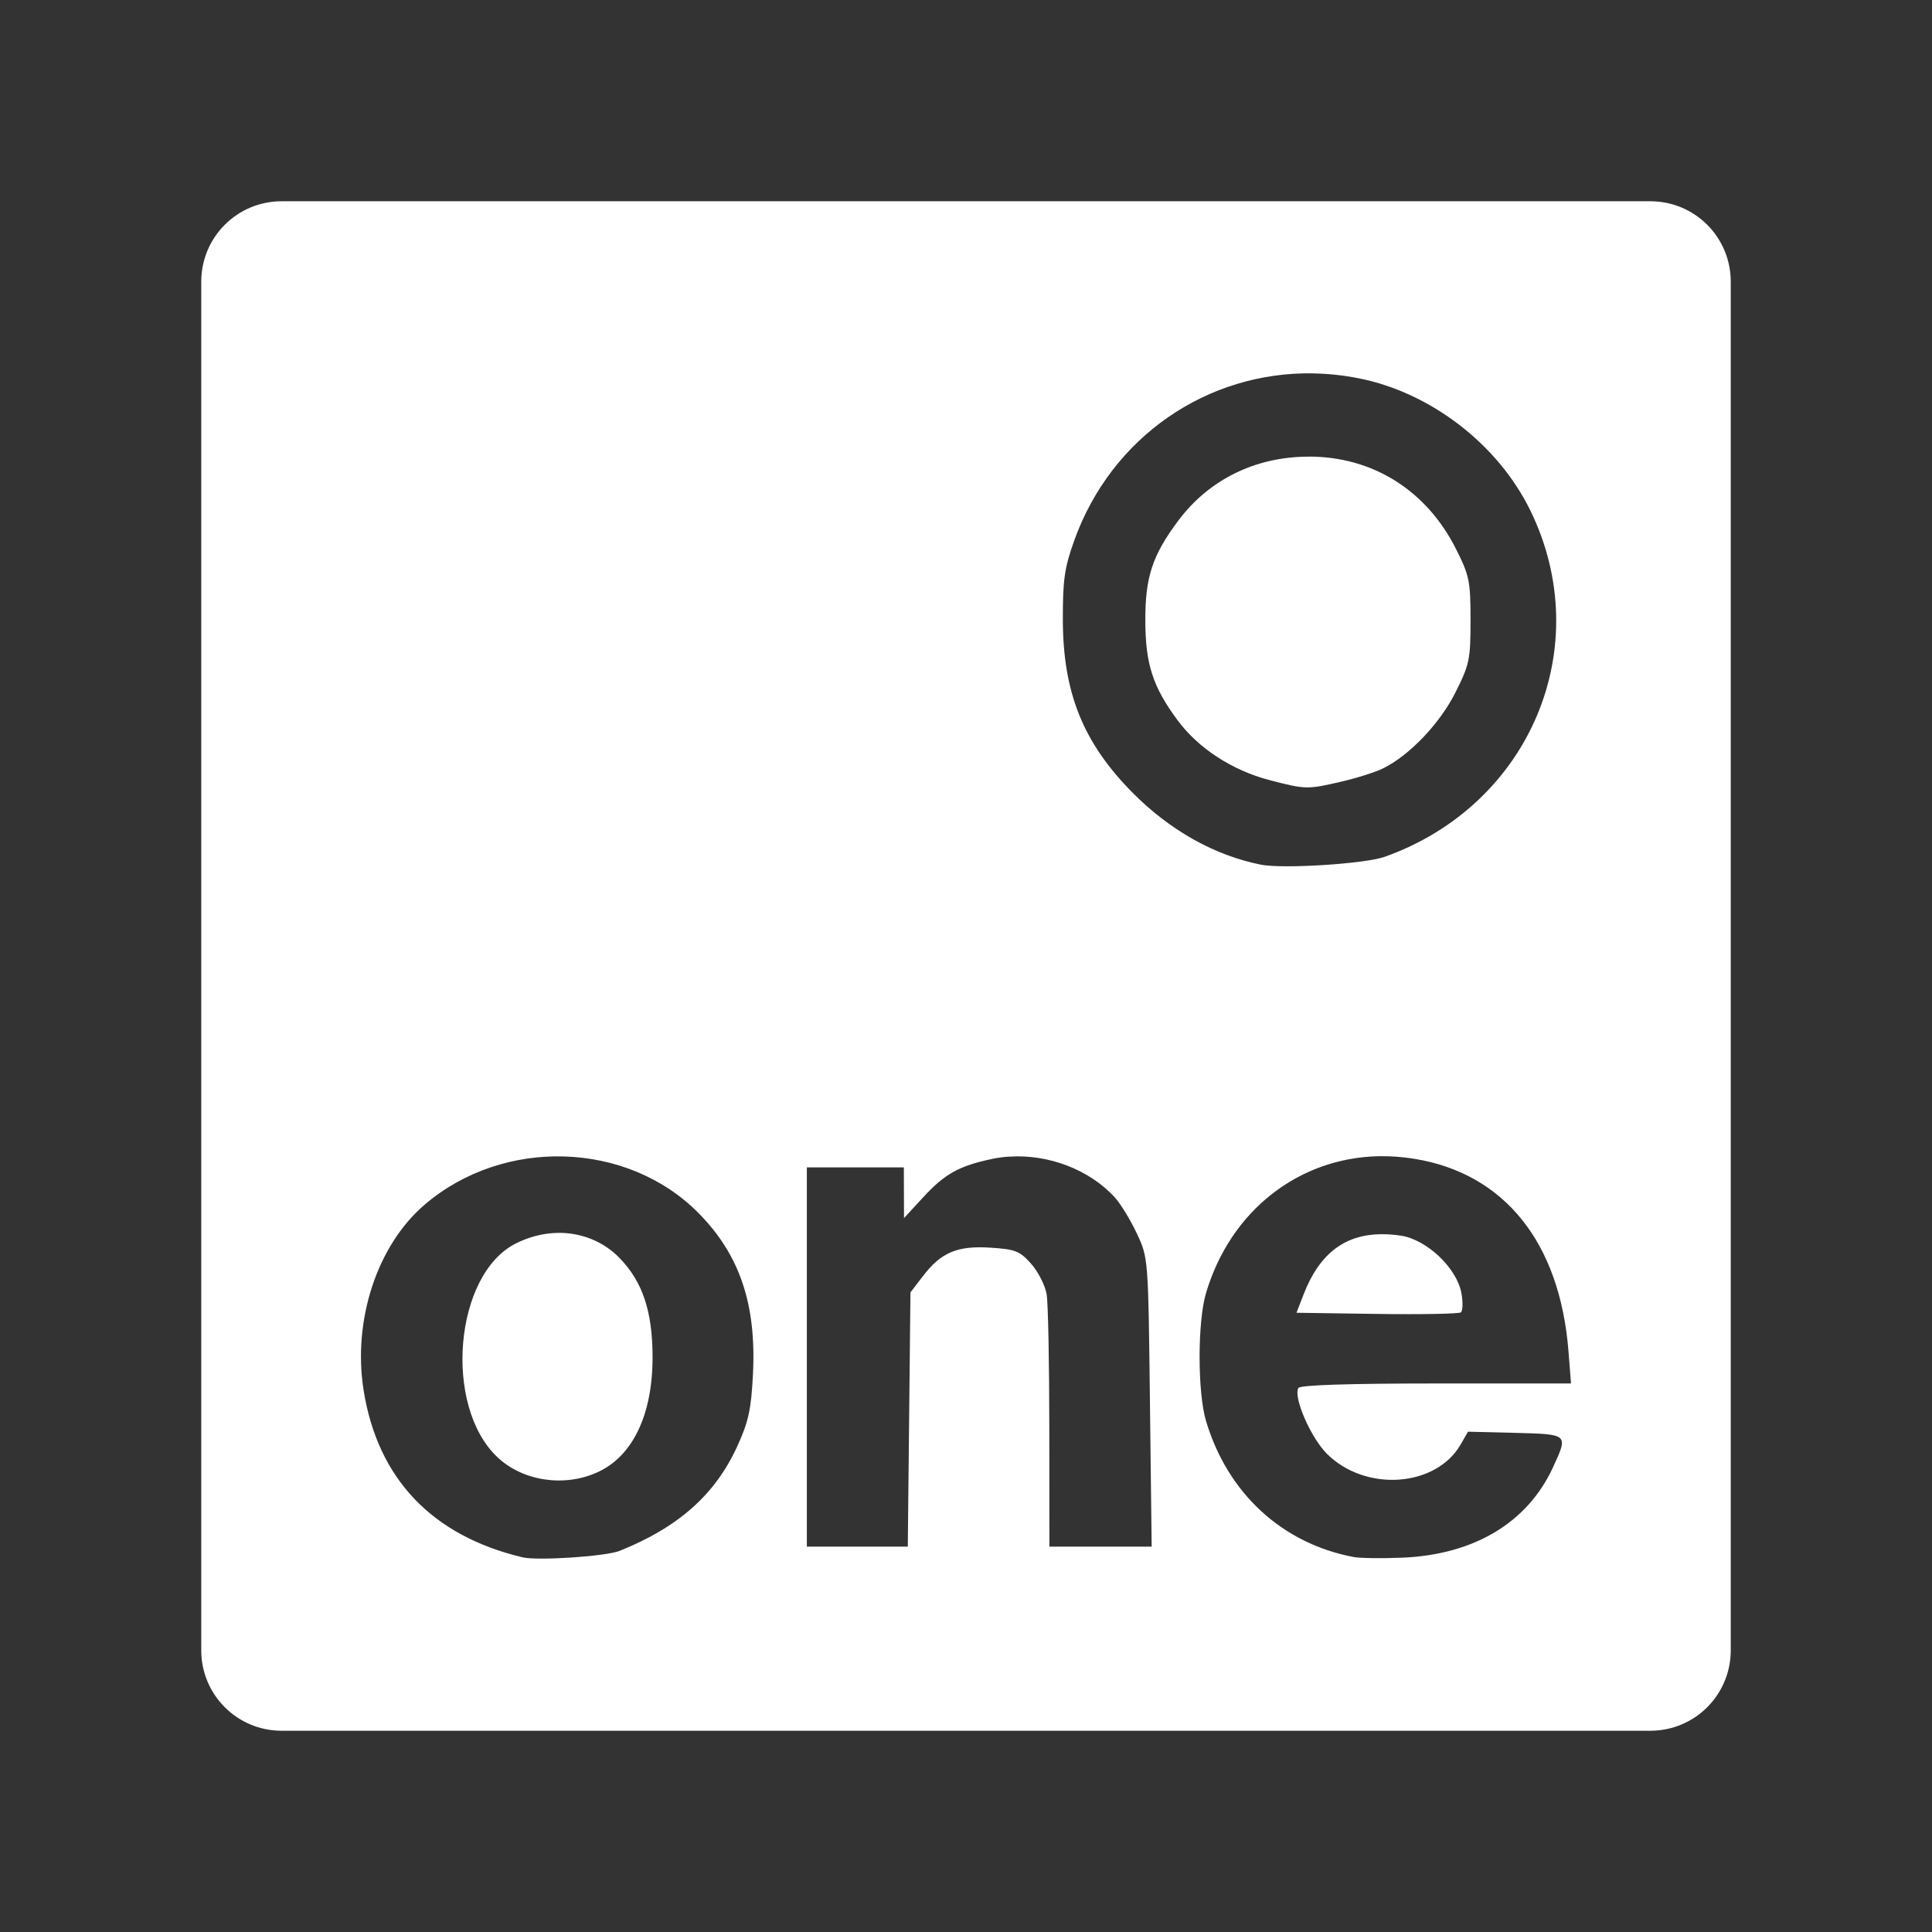 <svg width="48" height="48" version="1.1" viewBox="0 0 48 48" xmlns="http://www.w3.org/2000/svg">
 <rect x="0" y="0" width="48" height="48" fill="#333333" stroke="none"/>
 <path d="m7 5c-1.108 0-2 0.892-2 2v34c0 1.108 0.892 2 2 2h34c1.108 0 2-0.892 2-2v-34c0-1.108-0.892-2-2-2h-34zm25.625 4.277c0.375 0.006 0.757 0.047 1.139 0.123 1.782 0.355 3.447 1.636 4.25 3.269 1.665 3.388 0.01 7.332-3.615 8.619-0.491 0.174-2.52 0.303-3.068 0.195-1.151-0.227-2.267-0.853-3.195-1.791-1.228-1.242-1.726-2.482-1.73-4.295-0.002-0.992 0.041-1.294 0.285-1.973 0.927-2.58 3.309-4.193 5.936-4.148zm-0.123 2.068c-1.315 0.005-2.463 0.57-3.225 1.586-0.646 0.862-0.825 1.405-0.822 2.488 0.003 1.081 0.185 1.642 0.801 2.475 0.516 0.698 1.357 1.245 2.287 1.488 0.897 0.234 0.938 0.234 1.785 0.037 0.383-0.089 0.852-0.237 1.041-0.332 0.658-0.328 1.406-1.116 1.791-1.883 0.348-0.693 0.375-0.818 0.375-1.795 0-0.969-0.028-1.107-0.359-1.766-0.736-1.465-2.078-2.305-3.674-2.299zm1.756 17.381c0.284-6e-3 0.575 0.016 0.869 0.062 2.248 0.359 3.629 2.079 3.842 4.789l0.062 0.795h-3.352c-2.165 0-3.375 0.039-3.42 0.111-0.135 0.219 0.301 1.229 0.707 1.635 0.957 0.957 2.712 0.834 3.324-0.232l0.182-0.316 1.182 0.029c1.321 0.035 1.31 0.029 0.93 0.855-0.633 1.376-1.963 2.173-3.748 2.246-0.512 0.021-1.052 0.013-1.203-0.016-1.779-0.336-3.134-1.583-3.67-3.381-0.213-0.714-0.213-2.462 0-3.178 0.611-2.054 2.305-3.358 4.295-3.4zm-20.234 0.006c1.234 0.038 2.445 0.51 3.33 1.406 1.026 1.038 1.441 2.266 1.353 4.008-0.044 0.868-0.109 1.173-0.391 1.789-0.547 1.197-1.46 2.009-2.922 2.596-0.341 0.137-2.036 0.25-2.412 0.16-2.244-0.534-3.596-1.95-3.947-4.143-0.279-1.74 0.333-3.607 1.516-4.619 0.98-0.839 2.239-1.235 3.473-1.197zm11.062 0.004c0.966-0.062 1.987 0.324 2.617 1.02 0.143 0.158 0.388 0.561 0.543 0.893 0.282 0.602 0.282 0.605 0.324 4.189l0.043 3.588h-2.541l-0.002-2.932c-6.57e-4 -1.612-0.029-3.112-0.066-3.336-0.037-0.223-0.212-0.566-0.387-0.762-0.282-0.316-0.393-0.359-1.01-0.398-0.825-0.053-1.226 0.117-1.678 0.709l-0.309 0.402-0.066 6.316h-2.508v-9.422h2.41l0.004 1.26 0.465-0.504c0.549-0.599 0.904-0.796 1.75-0.971 0.134-0.028 0.272-0.044 0.41-0.053zm-11.234 1.895c-0.347 0.006-0.701 0.093-1.039 0.264-1.528 0.771-1.805 4.04-0.451 5.312 0.63 0.592 1.656 0.747 2.482 0.371 0.875-0.397 1.369-1.428 1.369-2.856 0-1.137-0.245-1.875-0.82-2.467-0.409-0.421-0.963-0.634-1.541-0.625zm20.525 0.033c-0.947-0.014-1.59 0.469-1.986 1.486l-0.18 0.465 1.998 0.029c1.099 0.016 2.037-0.002 2.086-0.039 0.049-0.037 0.055-0.255 0.012-0.484-0.116-0.621-0.862-1.326-1.504-1.422-0.148-0.022-0.29-0.033-0.426-0.035z" fill="#fff" stroke-width=".896" style="paint-order:stroke fill markers"/>
</svg>
